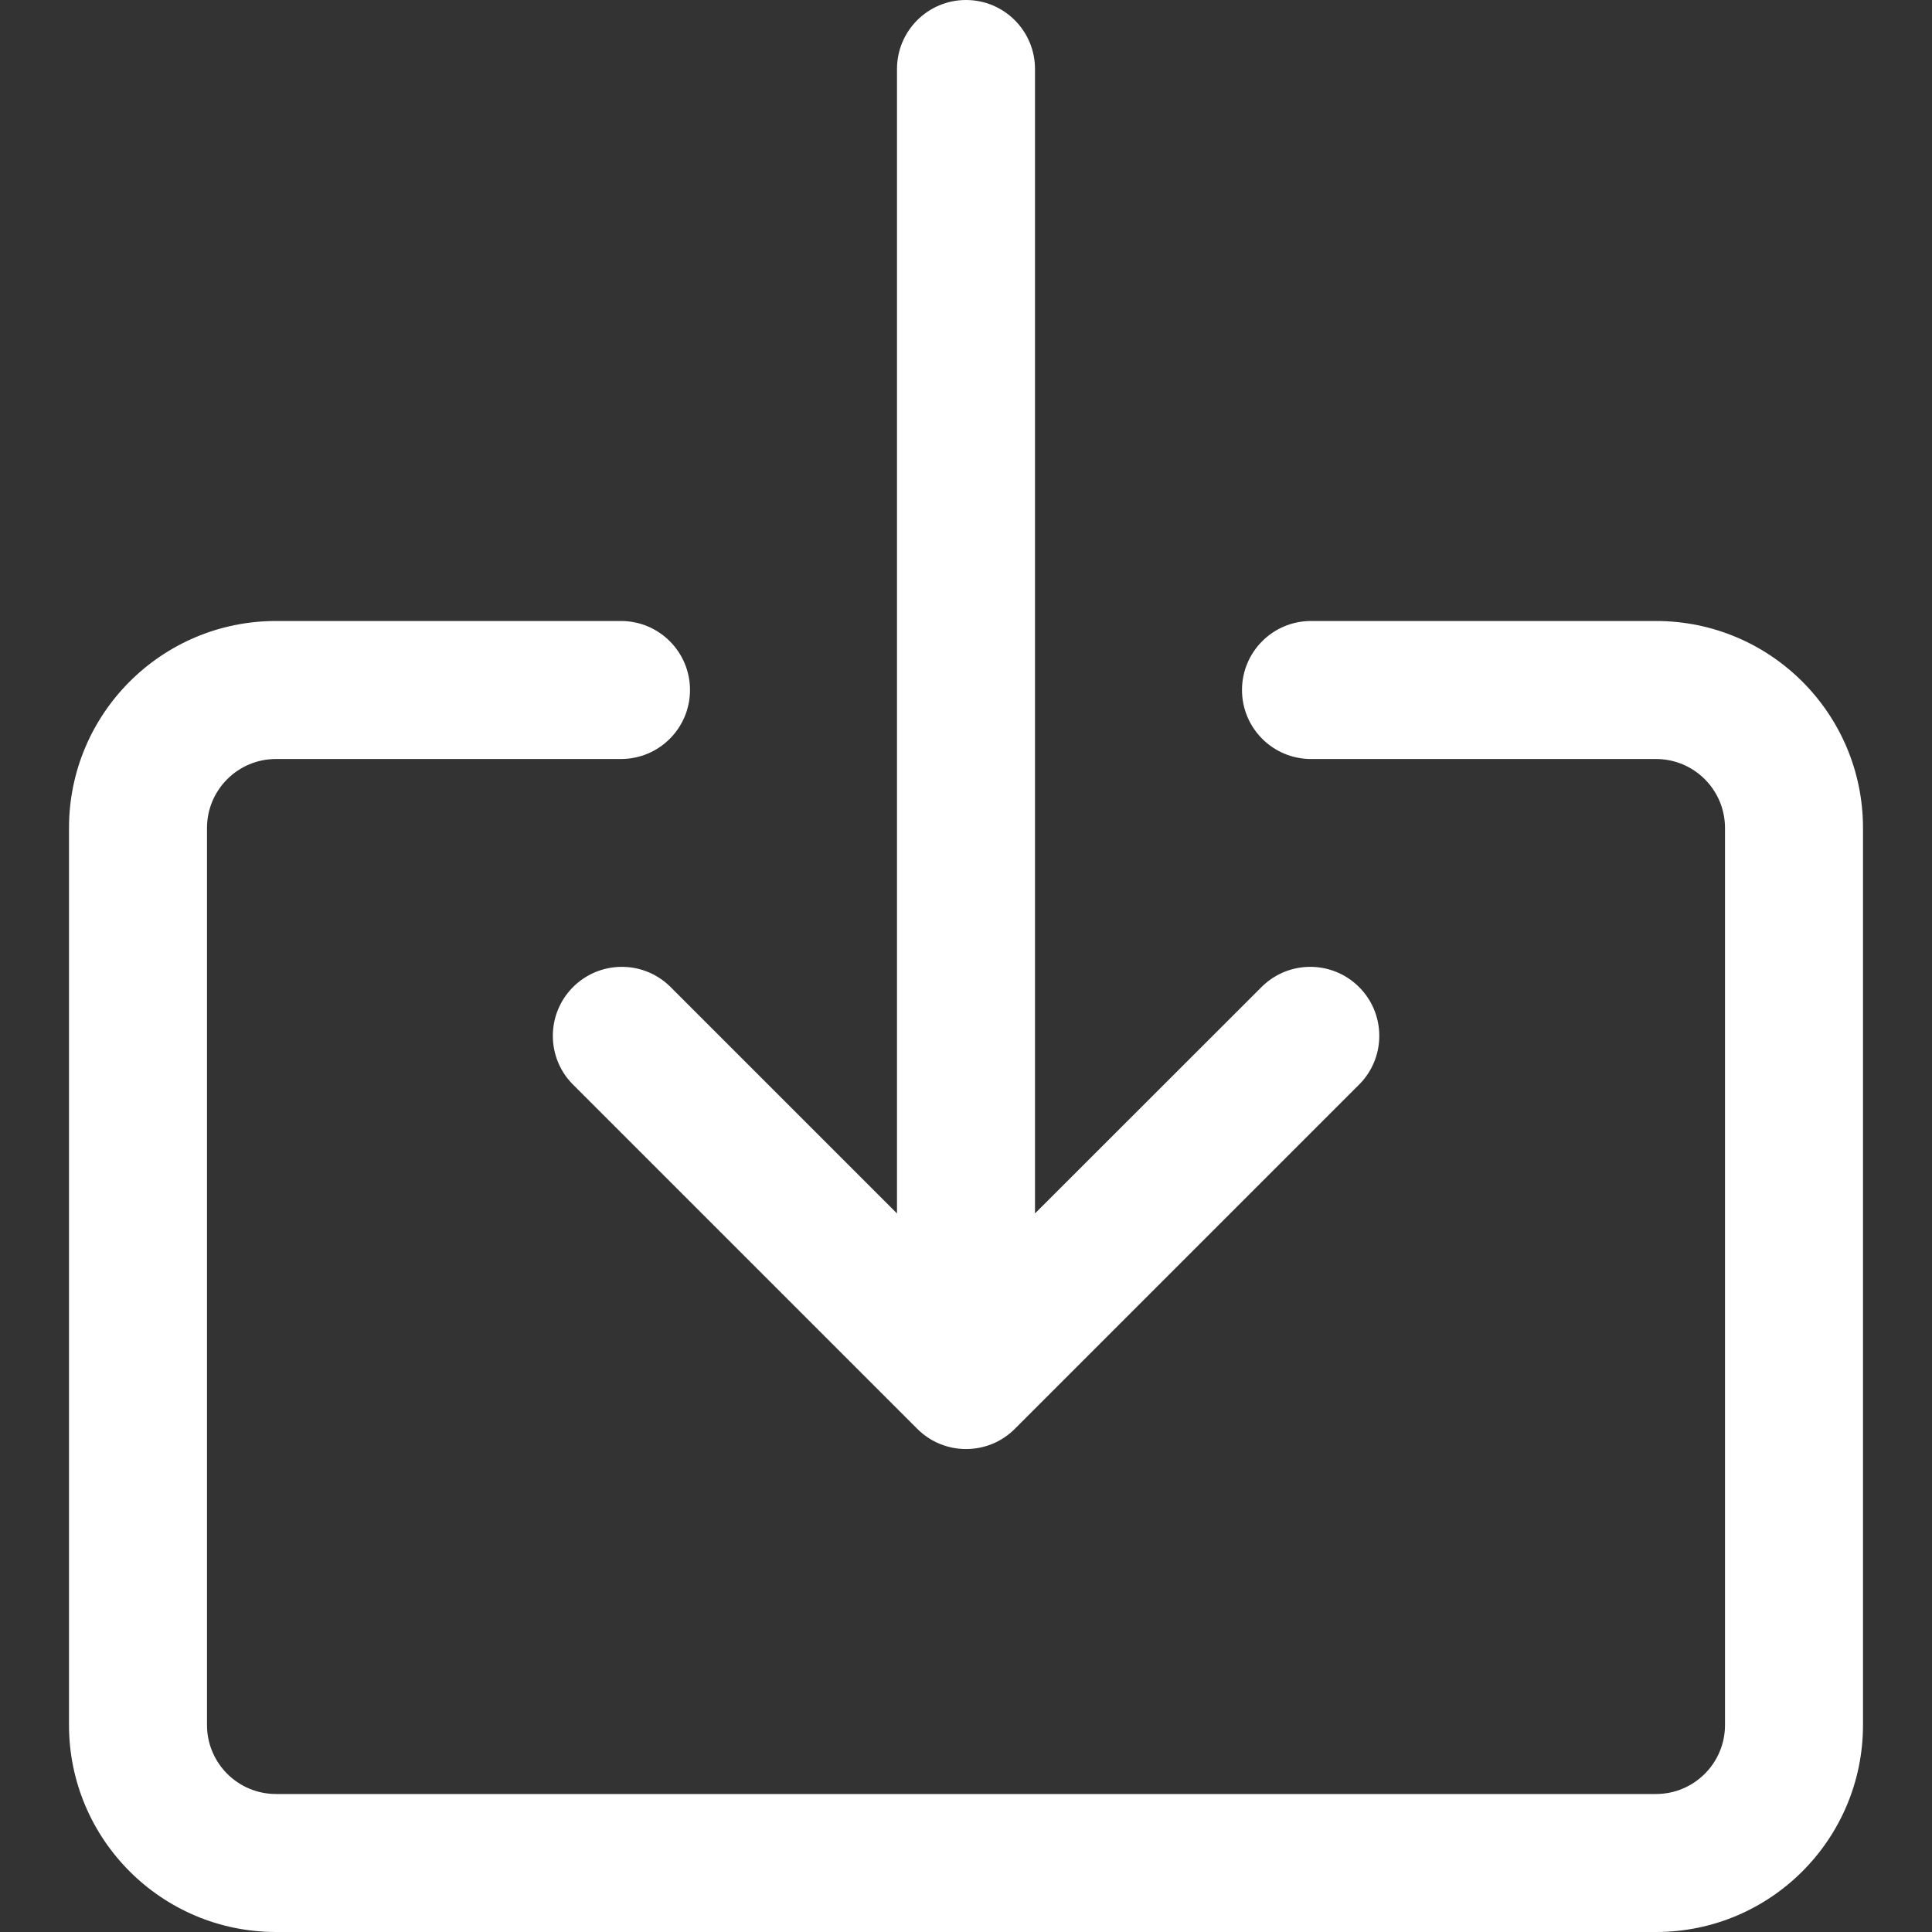<?xml version="1.0" encoding="iso-8859-1"?>
<!-- Generator: Adobe Illustrator 19.0.0, SVG Export Plug-In . SVG Version: 6.00 Build 0)  -->
<svg version="1.1" id="Capa_1" xmlns="http://www.w3.org/2000/svg" xmlns:xlink="http://www.w3.org/1999/xlink" x="0px" y="0px"
	 viewBox="0 0 477.867 477.867" style="enable-background:new 0 0 477.867 477.867;" xml:space="preserve">
<rect x="0" y="0" width="477.867" height="477.867" fill="#333333" stroke="none"/>
<g>
	<g>
		<path fill = "white" d="M409.6,153.6h-85.333c-9.426,0-17.067,7.641-17.067,17.067s7.641,17.067,17.067,17.067H409.6
			c9.426,0,17.067,7.641,17.067,17.067v221.867c0,9.426-7.641,17.067-17.067,17.067H68.267c-9.426,0-17.067-7.641-17.067-17.067
			V204.8c0-9.426,7.641-17.067,17.067-17.067H153.6c9.426,0,17.067-7.641,17.067-17.067S163.026,153.6,153.6,153.6H68.267
			c-28.277,0-51.2,22.923-51.2,51.2v221.867c0,28.277,22.923,51.2,51.2,51.2H409.6c28.277,0,51.2-22.923,51.2-51.2V204.8
			C460.8,176.523,437.877,153.6,409.6,153.6z"/>
	</g>
</g>
<g>
	<g>
		<path fill = "white" d="M335.947,243.934c-6.614-6.387-17.099-6.387-23.712,0L256,300.134V17.067C256,7.641,248.359,0,238.933,0
			s-17.067,7.641-17.067,17.067v283.068l-56.201-56.201c-6.78-6.548-17.584-6.361-24.132,0.419c-6.388,6.614-6.388,17.1,0,23.713
			l85.333,85.333c6.657,6.673,17.463,6.687,24.136,0.03c0.01-0.01,0.02-0.02,0.031-0.03l85.333-85.333
			C342.915,261.286,342.727,250.482,335.947,243.934z"/>
	</g>
</g>
<g>
</g>
<g>
</g>
<g>
</g>
<g>
</g>
<g>
</g>
<g>
</g>
<g>
</g>
<g>
</g>
<g>
</g>
<g>
</g>
<g>
</g>
<g>
</g>
<g>
</g>
<g>
</g>
<g>
</g>
</svg>
